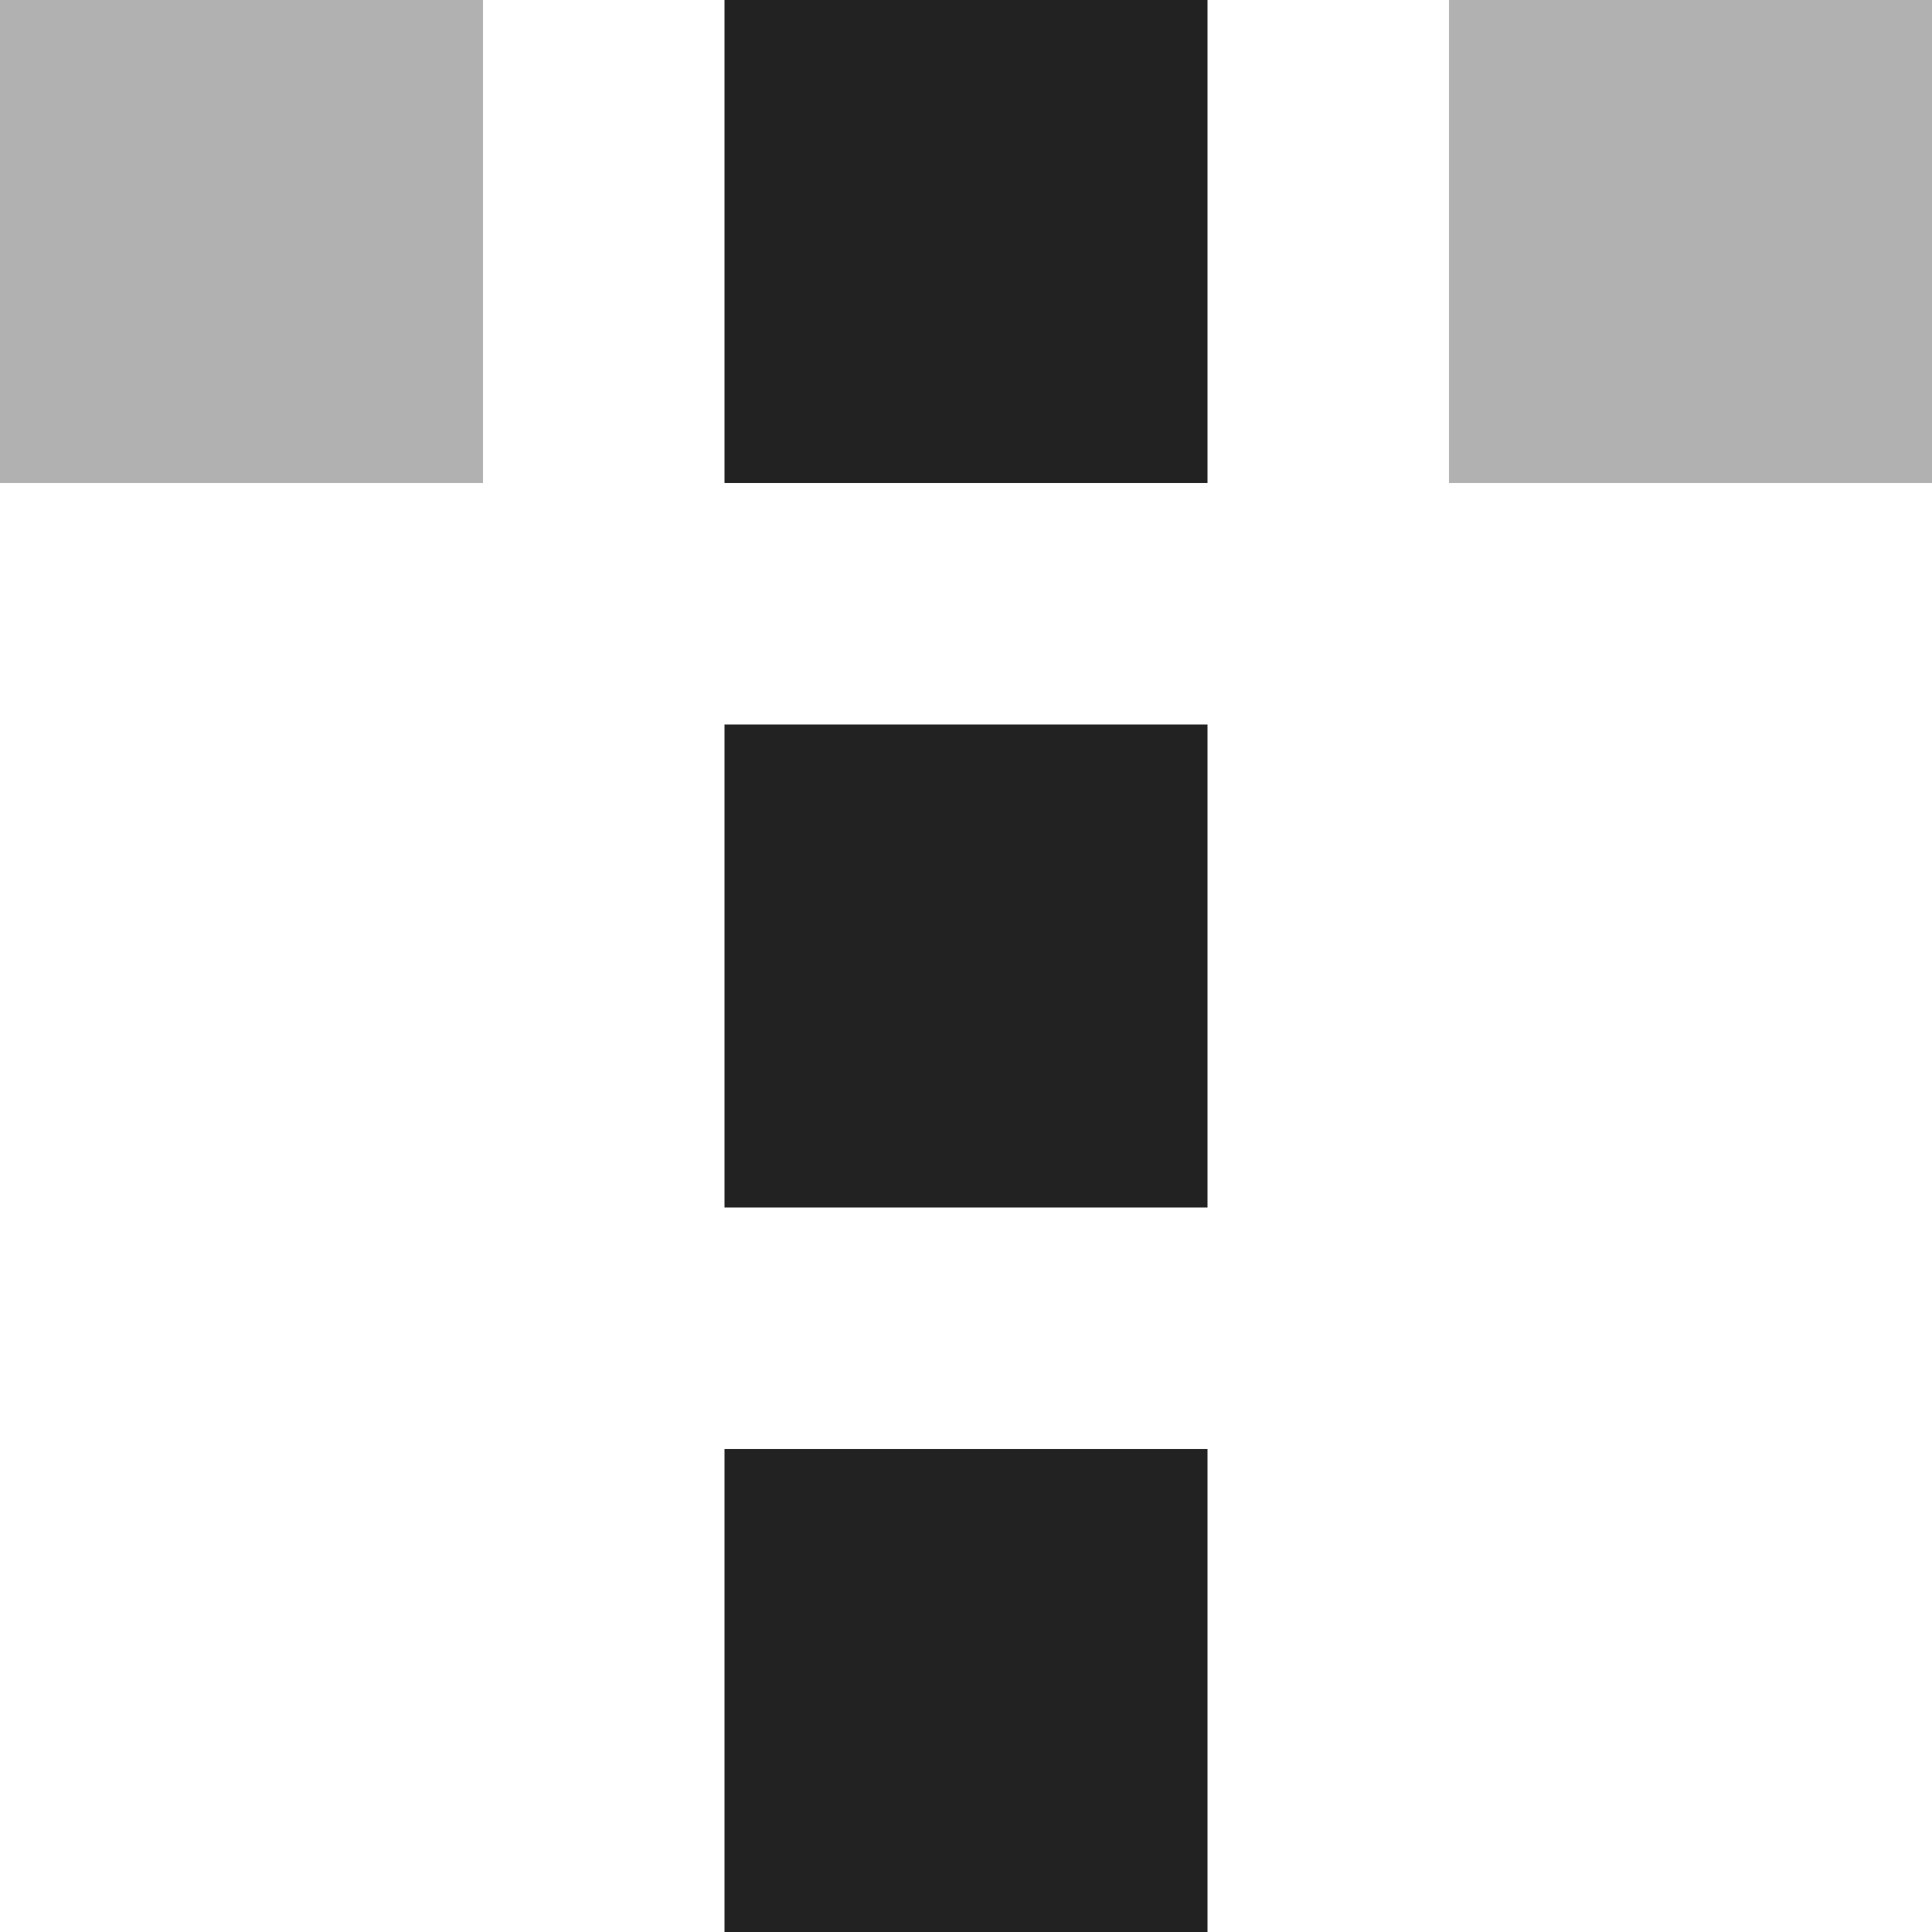 <?xml version="1.0" encoding="UTF-8"?>
<svg height="16px" viewBox="0 0 16 16" width="16px" xmlns="http://www.w3.org/2000/svg">
    <g fill="#222222">
        <path d="m 10 0 h -4 v 4 h 4 z m 0 6 h -4 v 4 h 4 z m 0 6 h -4 v 4 h 4 z m 0 0"/>
        <path d="m 16 0 h -4 v 4 h 4 z m -12 0 h -4 v 4 h 4 z m 0 0" fill-opacity="0.349"/>
    </g>
</svg>

